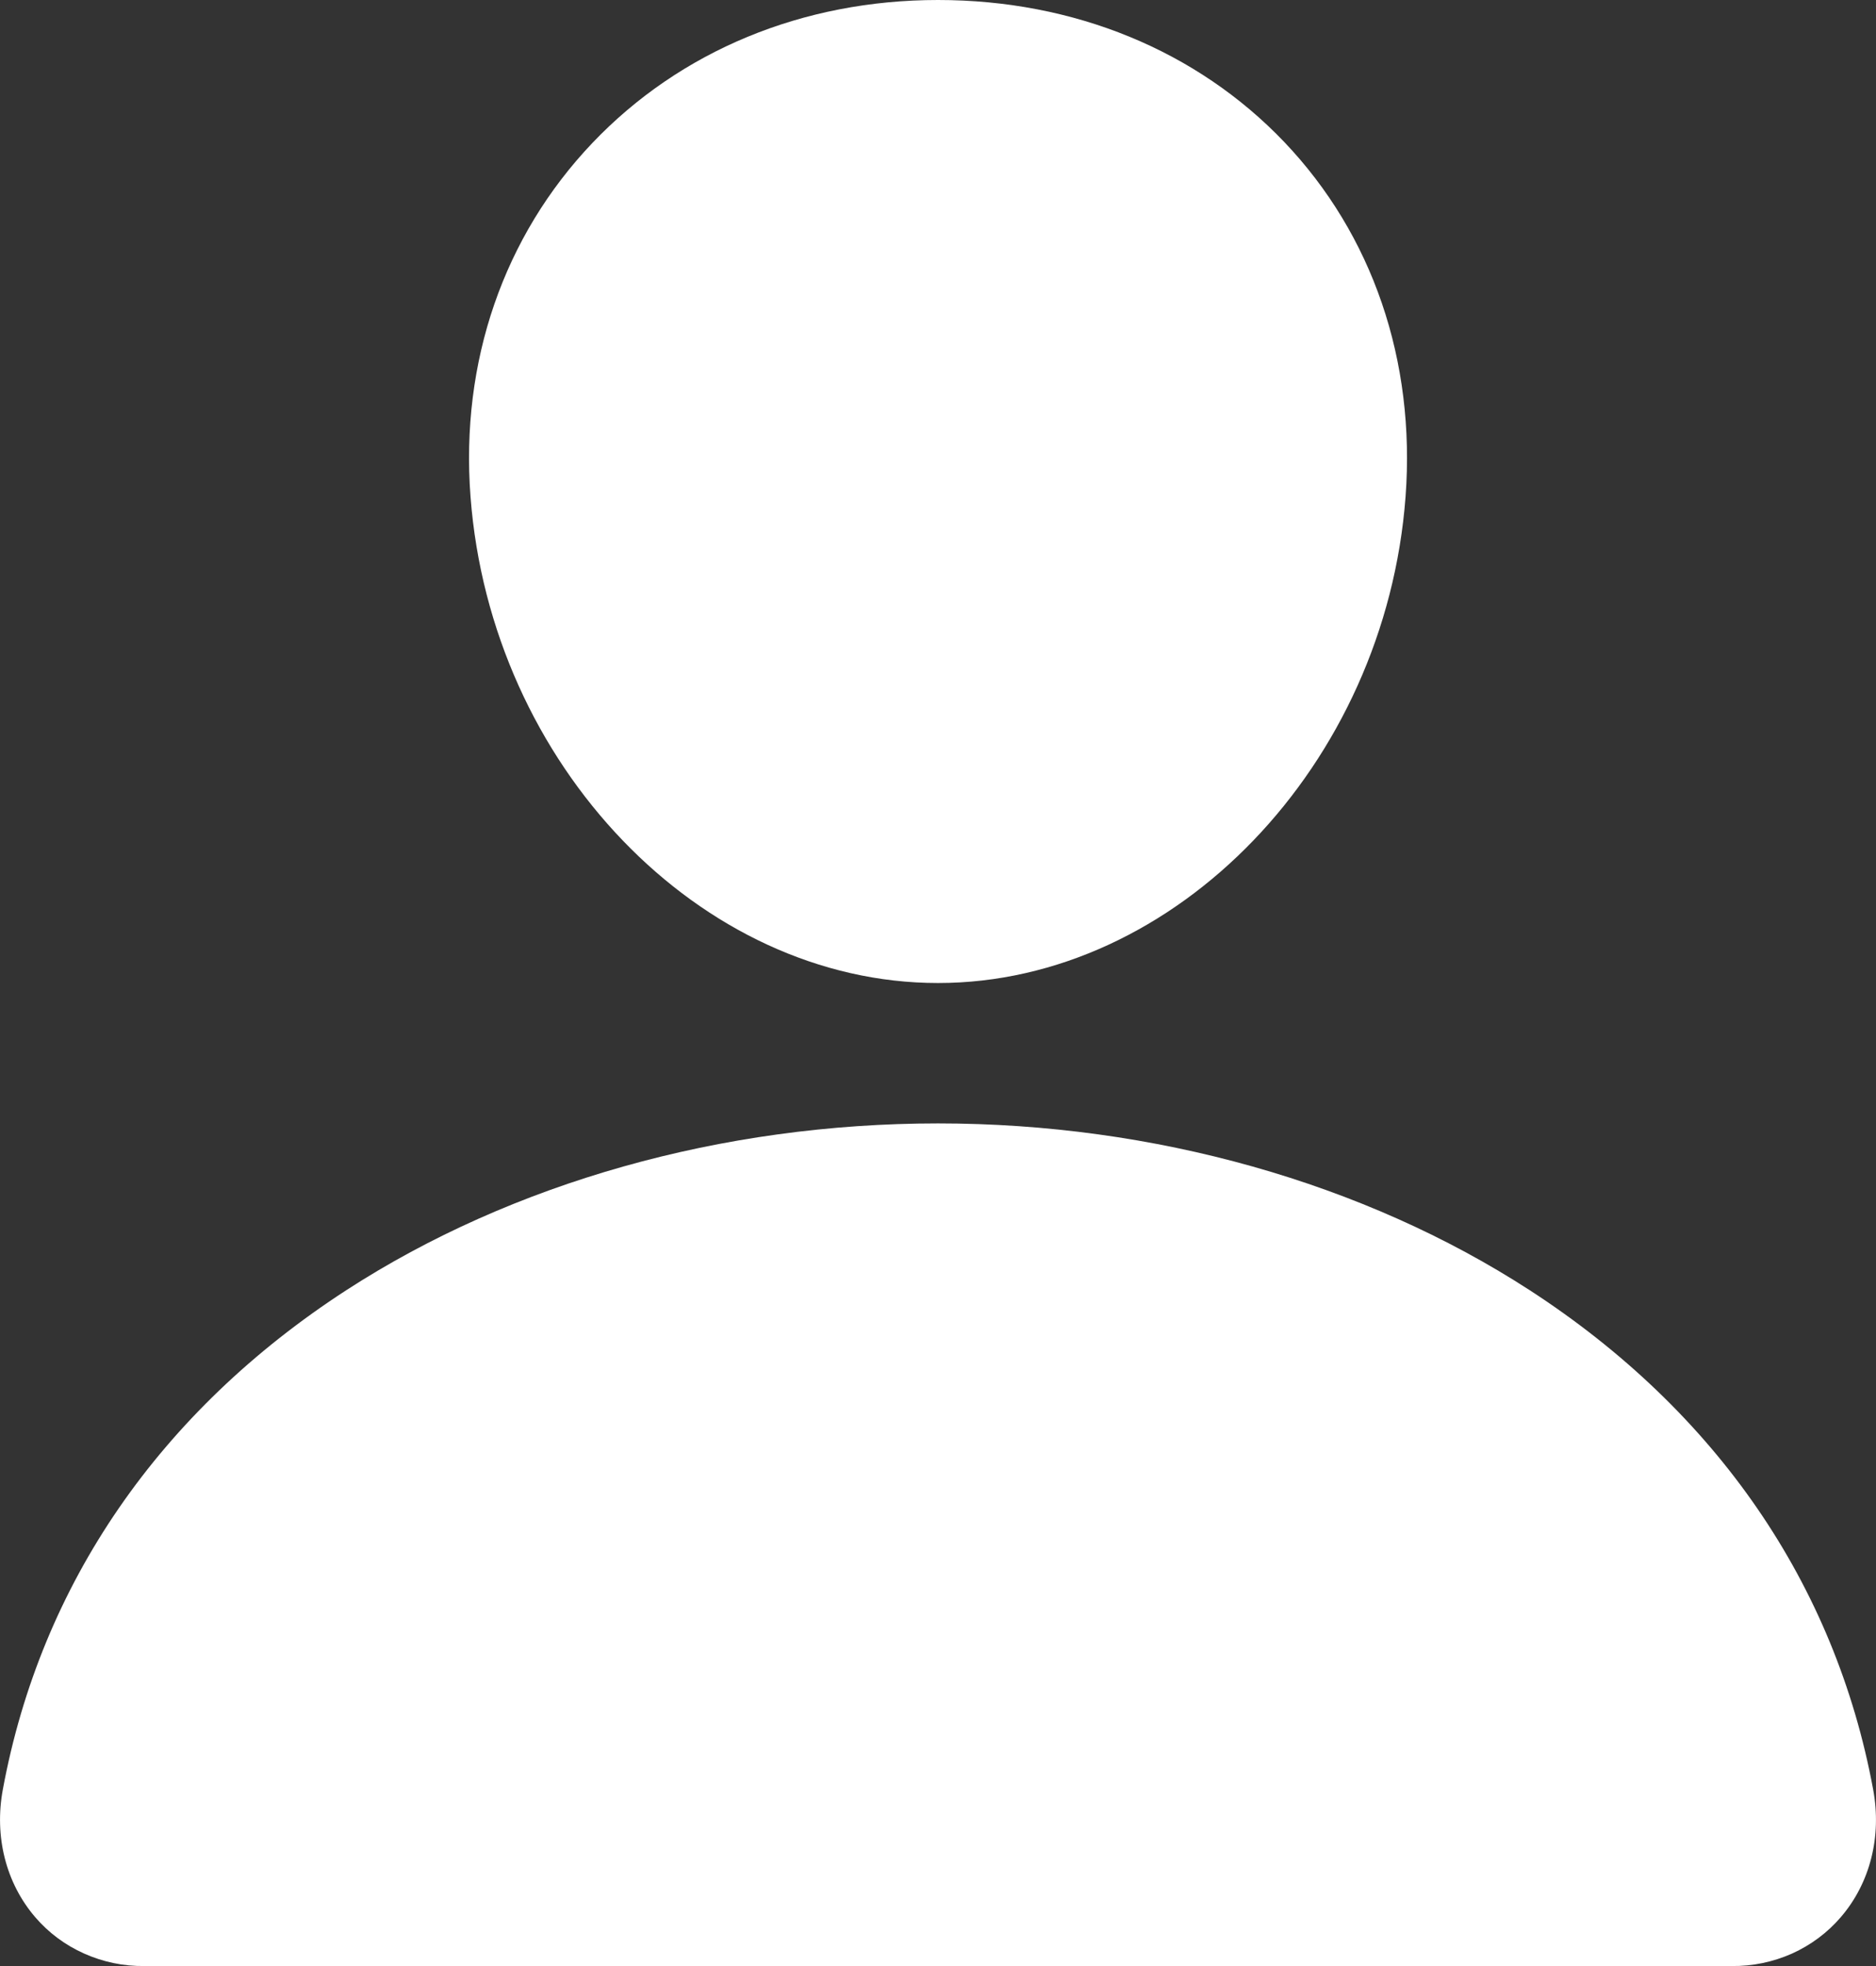 <svg width="21" height="22" viewBox="0 0 21 22" fill="none" xmlns="http://www.w3.org/2000/svg">
<rect x="0" y="0" width="21" height="22" fill="#333333" stroke="none"/>
<path d="M6.631 1.6C7.614 0.568 8.986 0 10.5 0C12.022 0 13.399 0.565 14.377 1.59C15.365 2.627 15.847 4.036 15.734 5.557C15.51 8.558 13.162 11 10.5 11C7.838 11 5.494 8.559 5.267 5.558C5.152 4.05 5.637 2.644 6.631 1.6Z" fill="white"/>
<path d="M1.616 22H19.384C19.617 22.003 19.847 21.955 20.059 21.861C20.27 21.766 20.457 21.627 20.606 21.453C20.934 21.072 21.066 20.551 20.968 20.024C20.542 17.725 19.213 15.793 17.123 14.437C15.266 13.234 12.914 12.571 10.5 12.571C8.086 12.571 5.734 13.234 3.877 14.437C1.787 15.793 0.458 17.724 0.032 20.023C-0.066 20.55 0.066 21.071 0.394 21.453C0.543 21.627 0.73 21.766 0.941 21.86C1.153 21.955 1.383 22.003 1.616 22V22Z" fill="white"/>
</svg>
